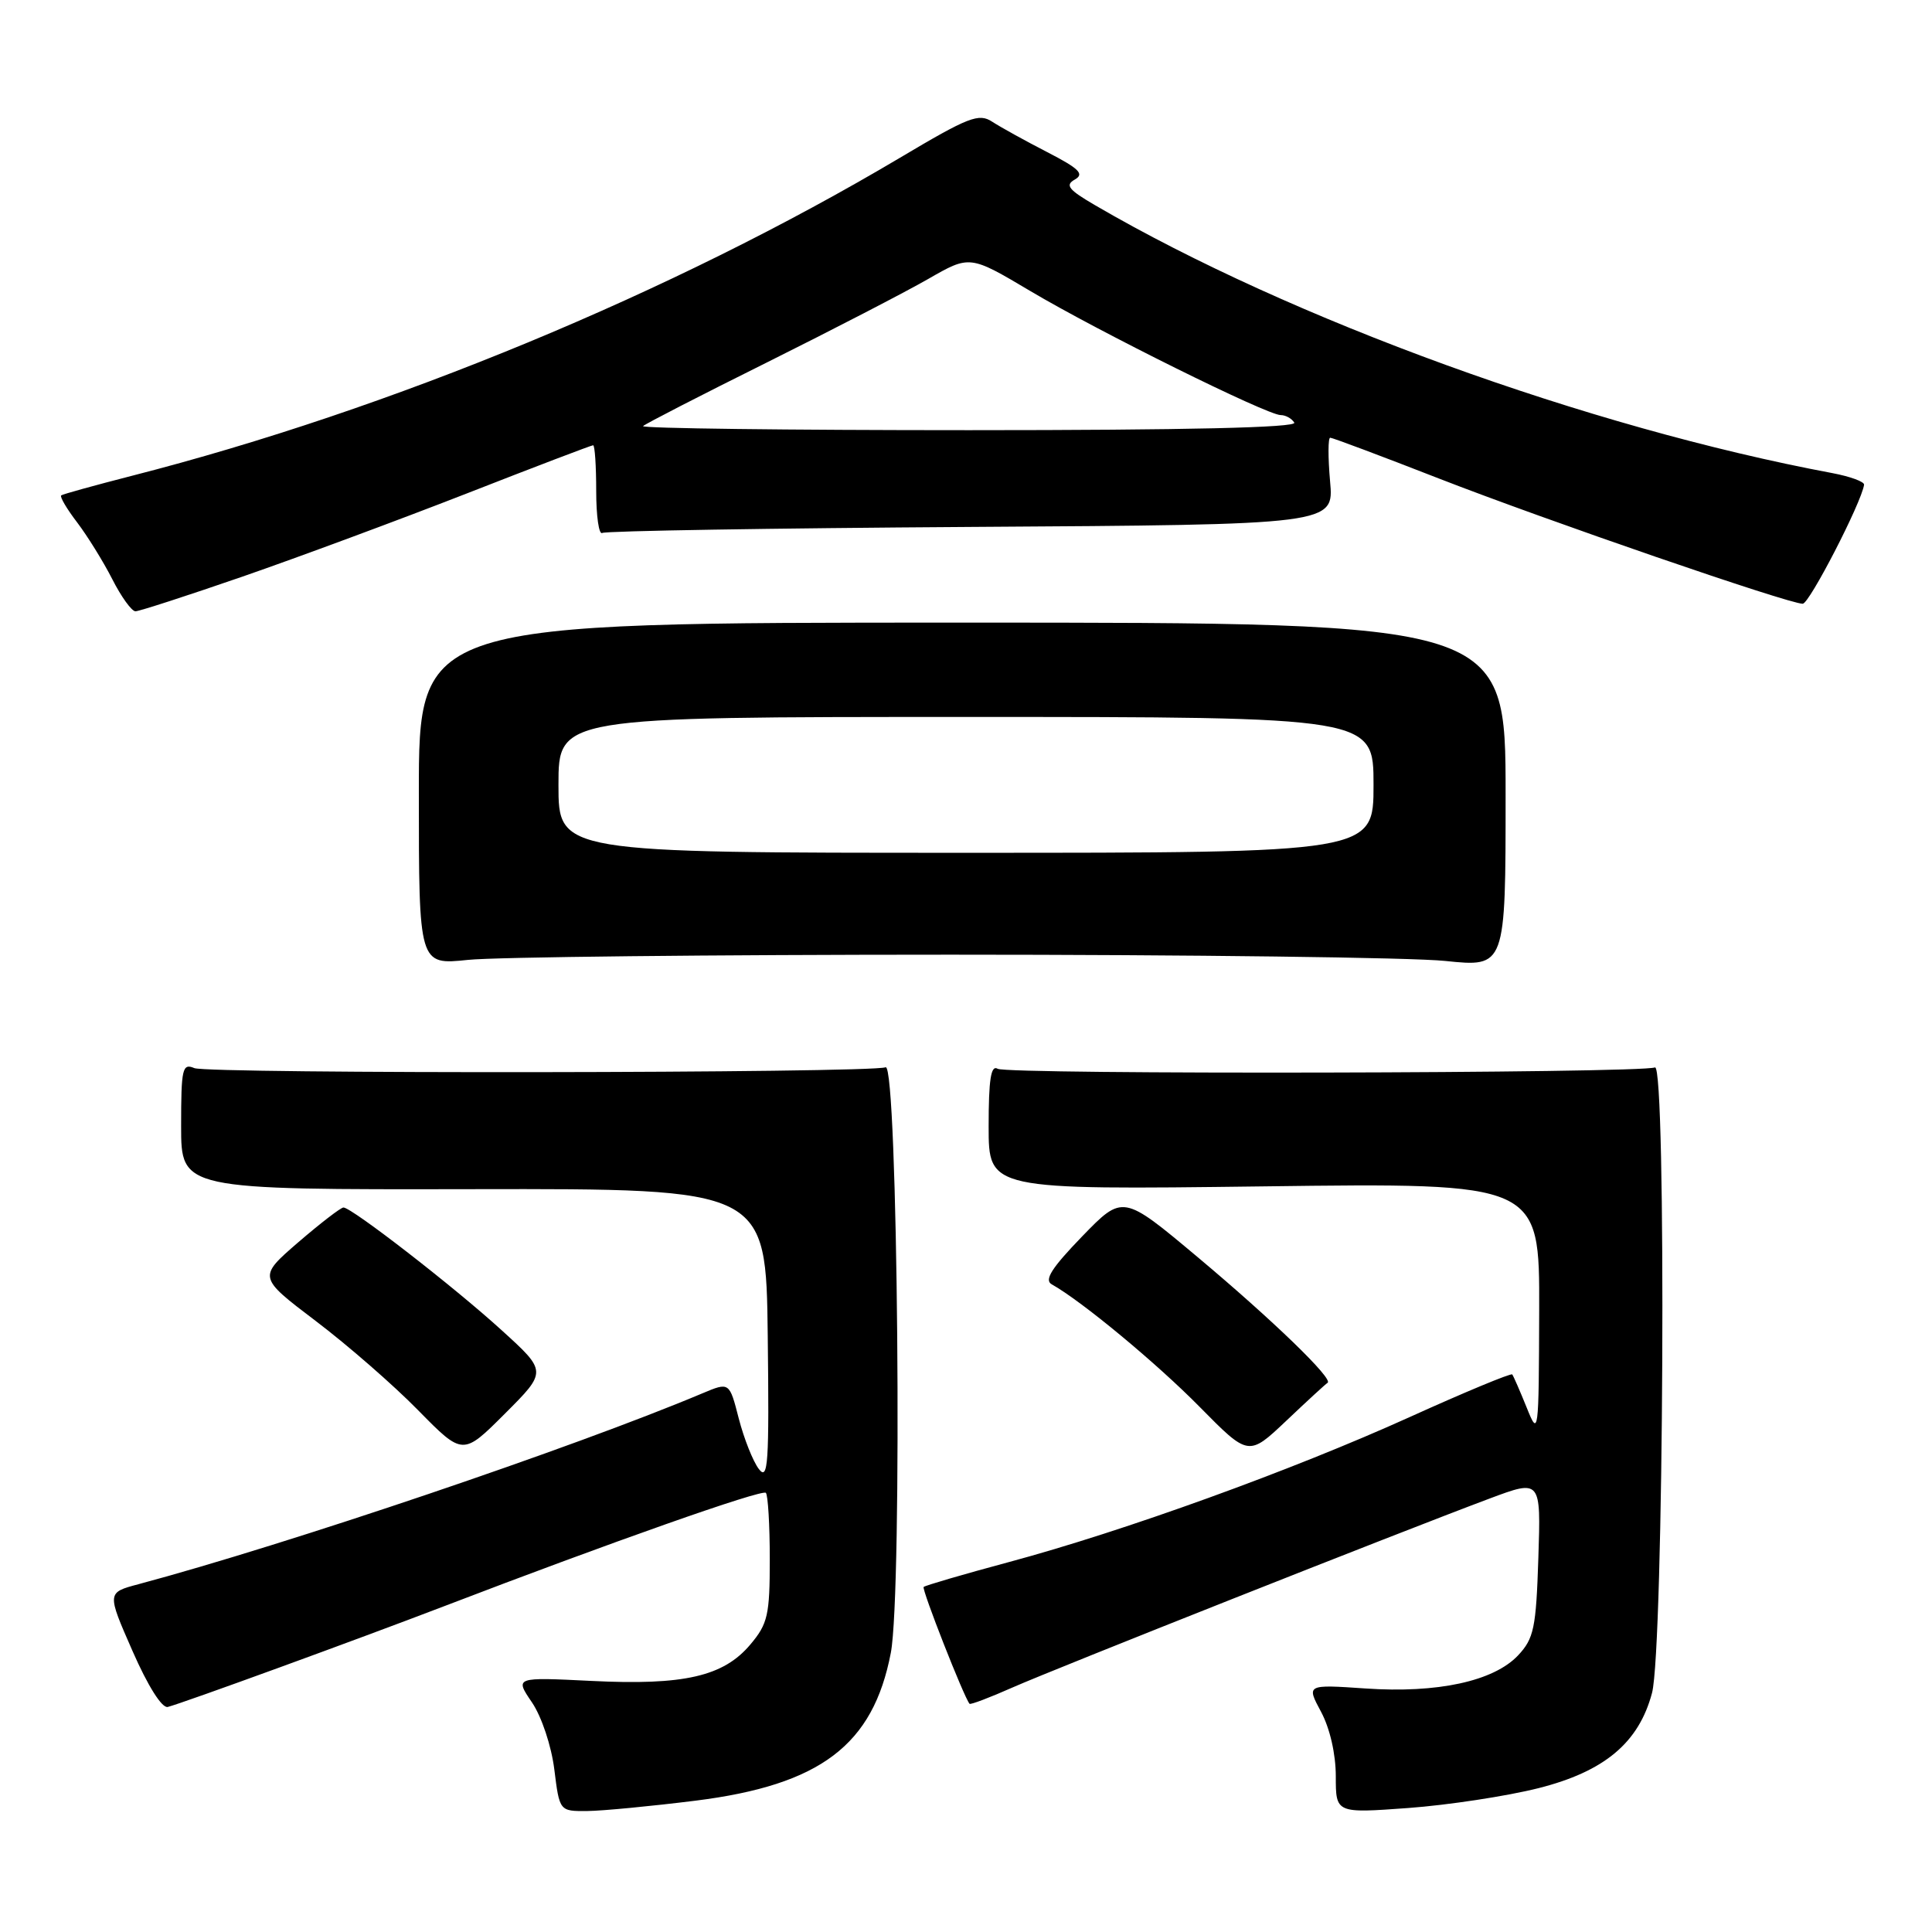 <?xml version="1.0" encoding="UTF-8" standalone="no"?>
<!DOCTYPE svg PUBLIC "-//W3C//DTD SVG 1.1//EN" "http://www.w3.org/Graphics/SVG/1.1/DTD/svg11.dtd" >
<svg xmlns="http://www.w3.org/2000/svg" xmlns:xlink="http://www.w3.org/1999/xlink" version="1.1" viewBox="0 0 256 256">
 <g >
 <path fill="currentColor"
d=" M 92.15 238.60 C 108.72 236.52 115.70 231.23 118.04 219.00 C 119.59 210.85 118.97 140.80 117.35 141.42 C 115.28 142.21 27.61 142.31 25.75 141.53 C 24.16 140.86 24.00 141.57 24.00 149.21 C 24.00 157.64 24.00 157.64 62.75 157.57 C 101.50 157.50 101.50 157.50 101.73 177.00 C 101.93 193.99 101.78 196.26 100.55 194.65 C 99.77 193.63 98.58 190.62 97.89 187.96 C 96.65 183.12 96.65 183.12 93.08 184.62 C 76.06 191.79 38.07 204.64 18.33 209.92 C 14.16 211.03 14.16 211.03 17.56 218.77 C 19.59 223.40 21.46 226.37 22.23 226.18 C 24.26 225.66 47.27 217.27 58.88 212.82 C 80.83 204.40 100.97 197.30 101.48 197.81 C 101.76 198.10 102.00 202.05 102.00 206.59 C 102.00 214.00 101.74 215.16 99.43 217.90 C 95.87 222.14 90.60 223.34 78.36 222.73 C 68.21 222.23 68.21 222.23 70.49 225.58 C 71.77 227.47 73.06 231.34 73.45 234.46 C 74.14 240.00 74.14 240.00 77.82 239.97 C 79.84 239.95 86.29 239.33 92.15 238.60 Z  M 203.86 236.94 C 212.60 234.73 217.15 230.92 218.90 224.33 C 220.46 218.45 220.83 140.85 219.29 141.44 C 217.24 142.23 133.46 142.40 132.20 141.62 C 131.30 141.07 131.00 143.02 131.00 149.27 C 131.00 157.66 131.00 157.66 167.50 157.20 C 204.00 156.73 204.00 156.73 203.95 173.61 C 203.90 190.15 203.86 190.42 202.29 186.50 C 201.40 184.30 200.54 182.33 200.38 182.12 C 200.22 181.92 194.10 184.46 186.79 187.77 C 171.19 194.83 148.93 202.89 133.62 207.00 C 127.63 208.61 122.58 210.09 122.39 210.28 C 122.10 210.57 127.73 224.90 128.47 225.76 C 128.59 225.91 131.17 224.93 134.19 223.59 C 139.86 221.09 185.19 203.13 197.34 198.58 C 204.18 196.02 204.18 196.02 203.84 206.43 C 203.54 215.73 203.25 217.11 201.15 219.35 C 197.92 222.77 190.48 224.39 180.91 223.73 C 173.10 223.20 173.10 223.20 175.05 226.83 C 176.22 229.02 177.00 232.42 177.00 235.37 C 177.00 240.27 177.00 240.27 186.61 239.57 C 191.89 239.18 199.65 238.00 203.86 236.94 Z  M 66.49 176.28 C 60.20 170.54 46.60 160.00 45.51 160.00 C 45.16 160.00 42.46 162.08 39.52 164.61 C 34.18 169.23 34.18 169.23 41.84 175.04 C 46.05 178.23 52.16 183.55 55.41 186.87 C 61.33 192.89 61.33 192.89 66.91 187.31 C 72.49 181.73 72.49 181.73 66.49 176.28 Z  M 175.91 183.23 C 176.74 182.75 168.66 174.93 158.64 166.53 C 148.78 158.27 148.78 158.27 143.38 163.84 C 139.34 168.02 138.33 169.61 139.36 170.18 C 143.33 172.40 153.27 180.64 158.97 186.43 C 165.44 192.99 165.44 192.99 170.45 188.25 C 173.20 185.64 175.66 183.38 175.91 183.23 Z  M 126.00 126.50 C 157.62 126.50 187.10 126.87 191.50 127.33 C 199.50 128.16 199.50 128.16 199.50 105.33 C 199.50 82.50 199.50 82.50 127.50 82.50 C 55.49 82.50 55.49 82.50 55.50 105.19 C 55.50 127.87 55.50 127.87 62.00 127.19 C 65.58 126.81 94.38 126.50 126.00 126.50 Z  M 32.17 76.39 C 39.50 73.85 52.85 68.90 61.84 65.39 C 70.83 61.87 78.37 59.00 78.59 59.00 C 78.82 59.00 79.00 61.73 79.00 65.06 C 79.00 68.39 79.36 70.89 79.80 70.62 C 80.25 70.35 102.24 69.99 128.69 69.82 C 176.77 69.52 176.77 69.52 176.24 63.76 C 175.96 60.59 175.97 58.00 176.26 58.00 C 176.56 58.00 183.04 60.43 190.65 63.40 C 204.98 68.98 236.98 80.00 238.87 80.00 C 239.75 80.00 246.65 66.62 247.00 64.23 C 247.05 63.83 245.17 63.14 242.80 62.69 C 210.48 56.64 171.12 42.35 145.15 27.22 C 141.57 25.14 141.09 24.53 142.42 23.79 C 143.72 23.05 143.01 22.35 138.77 20.16 C 135.87 18.67 132.60 16.86 131.49 16.14 C 129.70 14.96 128.37 15.48 119.24 20.91 C 89.12 38.79 51.69 54.29 17.50 63.04 C 12.55 64.31 8.32 65.48 8.11 65.64 C 7.90 65.81 8.84 67.42 10.22 69.22 C 11.59 71.03 13.69 74.41 14.88 76.75 C 16.07 79.09 17.45 81.00 17.95 81.00 C 18.44 81.00 24.85 78.92 32.17 76.39 Z  M 74.00 104.00 C 74.00 95.00 74.00 95.00 128.00 95.00 C 182.00 95.00 182.00 95.00 182.00 104.00 C 182.00 113.00 182.00 113.00 128.00 113.00 C 74.00 113.00 74.00 113.00 74.00 104.00 Z  M 85.21 56.46 C 85.51 56.16 92.90 52.36 101.63 48.02 C 110.36 43.67 119.97 38.70 123.00 36.96 C 128.50 33.80 128.50 33.80 136.50 38.55 C 145.53 43.92 167.88 54.99 169.69 55.00 C 170.35 55.00 171.16 55.45 171.50 56.00 C 171.91 56.66 157.29 57.00 128.39 57.00 C 104.34 57.00 84.91 56.76 85.21 56.46 Z "/>
</g>
</svg>